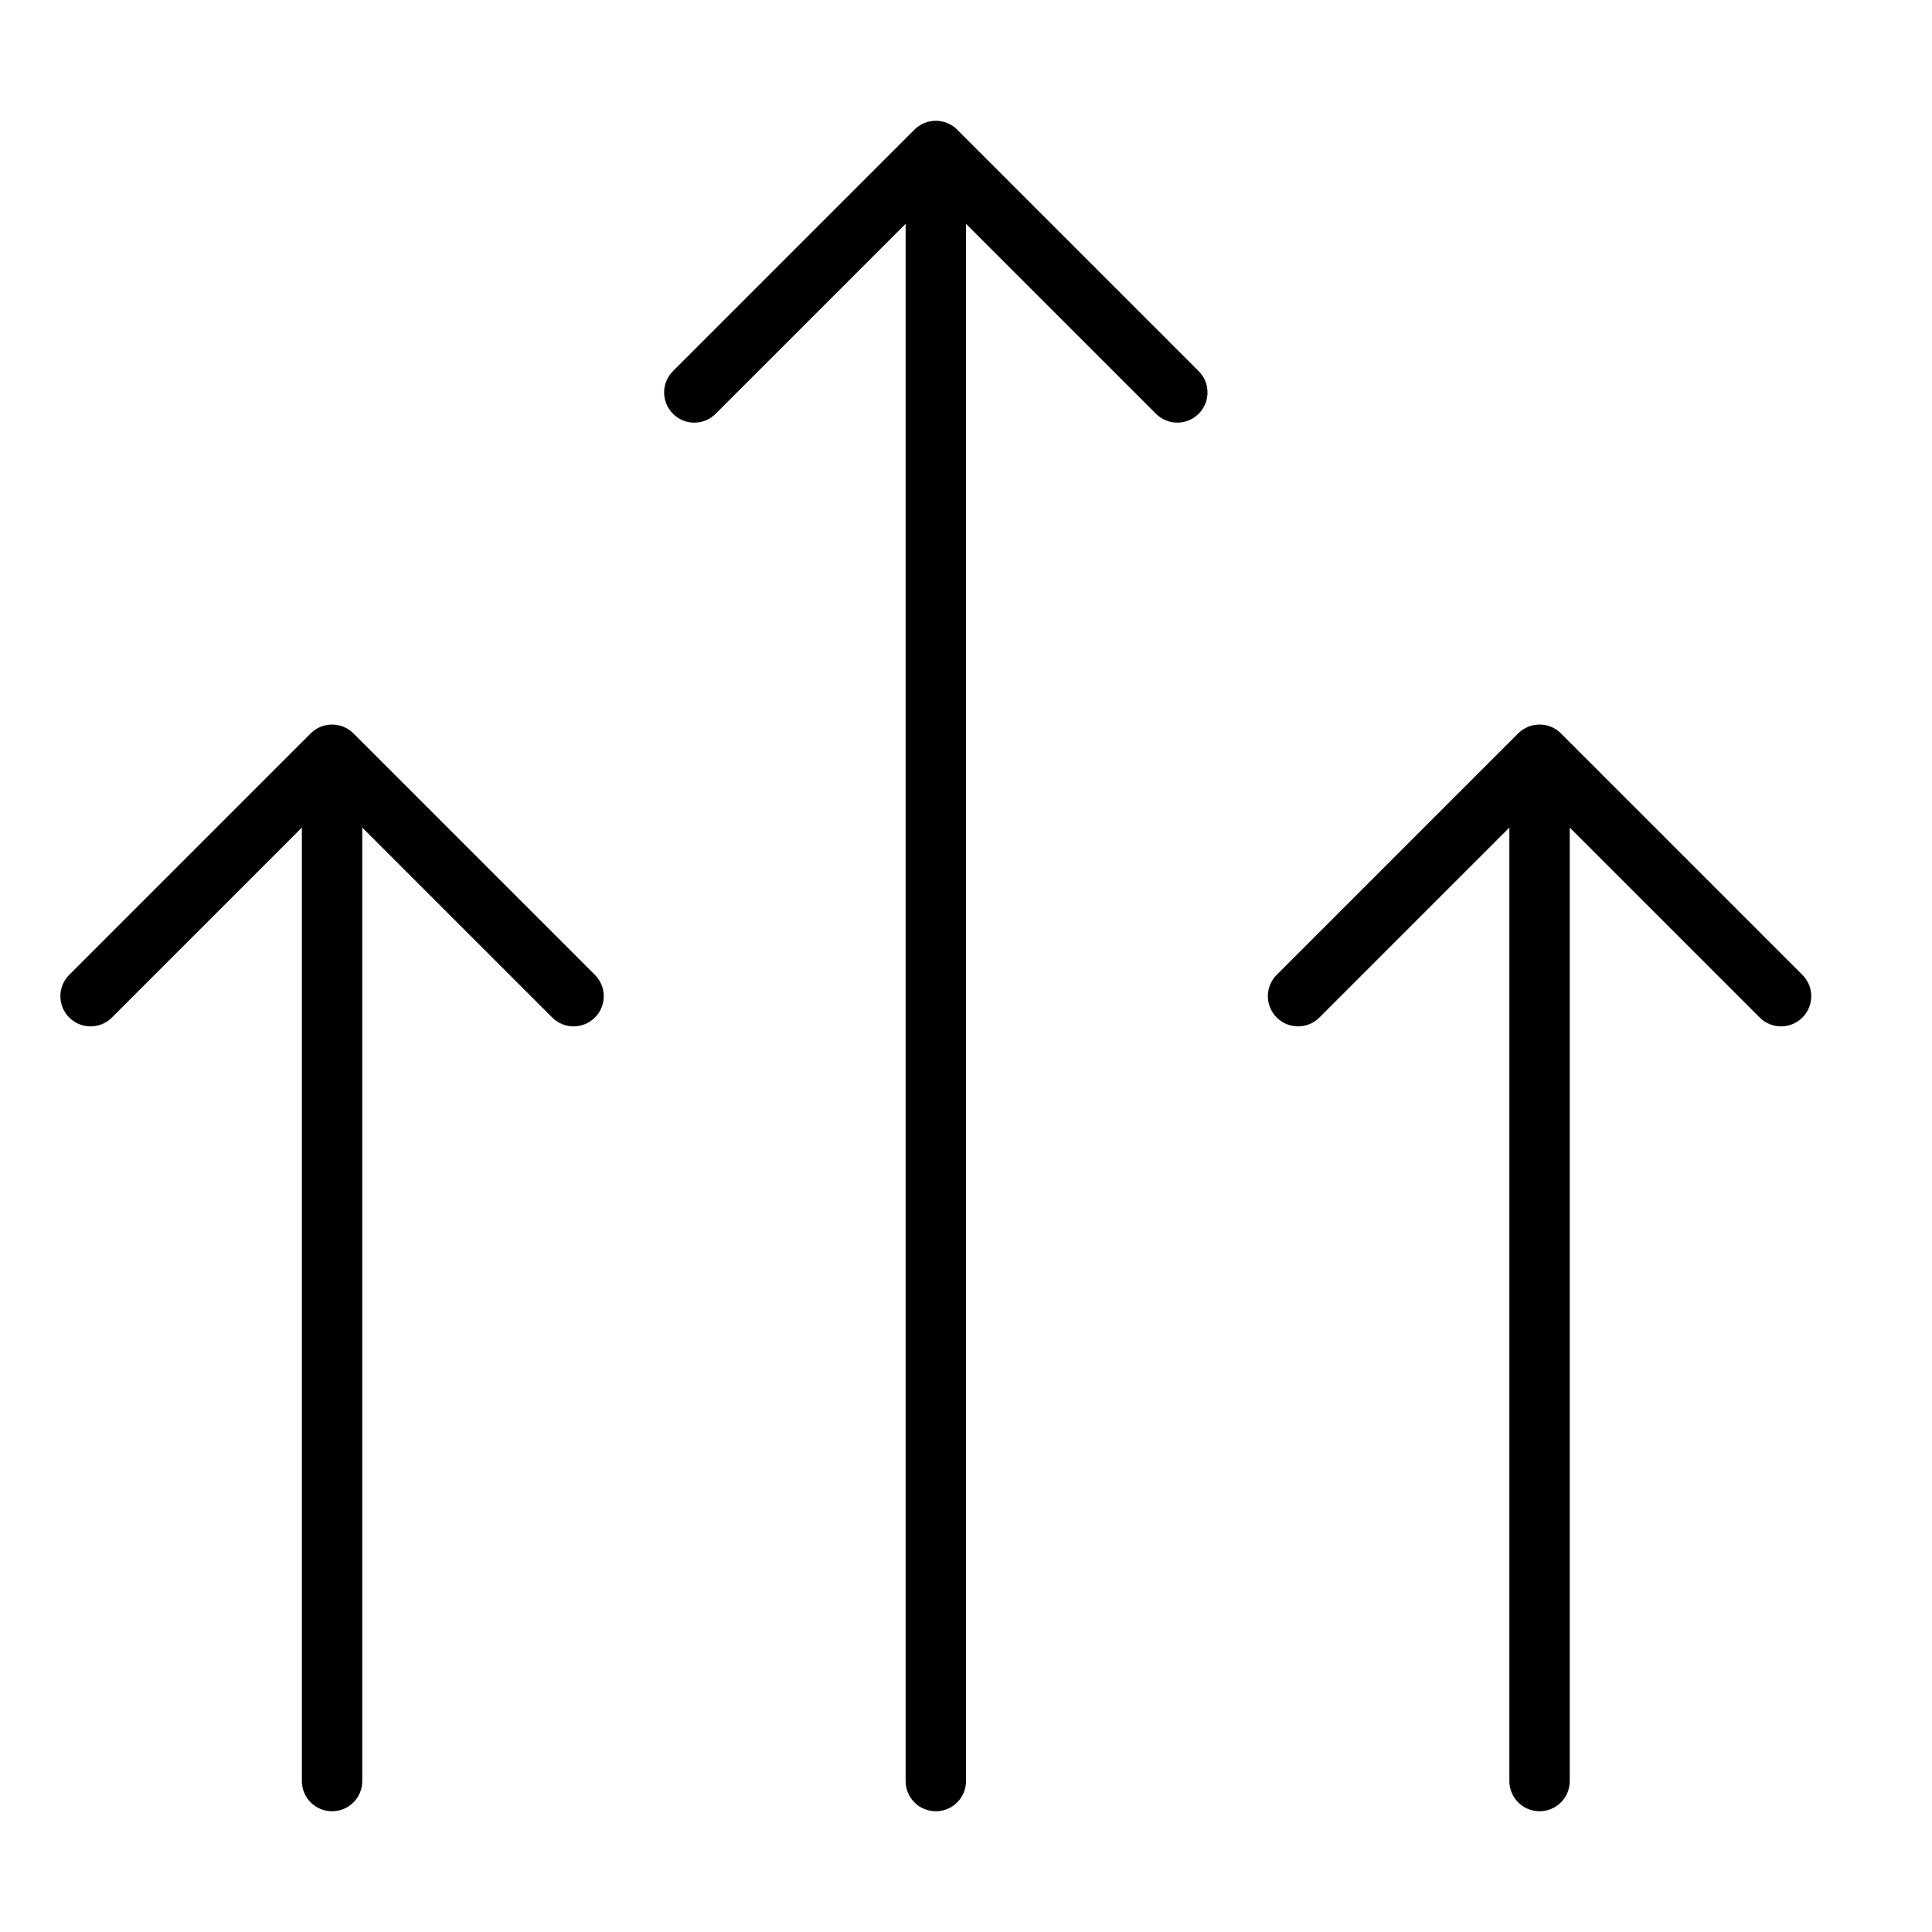 <?xml version="1.0" encoding="UTF-8" standalone="no"?>
<svg width="64px" height="64px" viewBox="0 0 64 64" version="1.1" xmlns="http://www.w3.org/2000/svg" xmlns:xlink="http://www.w3.org/1999/xlink">
    <!-- Generator: Sketch 3.7.2 (28276) - http://www.bohemiancoding.com/sketch -->
    <title>arr-point</title>
    <desc>Created with Sketch.</desc>
    <defs></defs>
    <g id="64px-Line" stroke="none" stroke-width="1" fill="none" fill-rule="evenodd">
        <g id="arr-point"></g>
        <path d="M10,59 C10,59.553 10.447,60 11,60 C11.553,60 12,59.553 12,59 L12,27.414 L18.293,33.707 C18.488,33.902 18.744,34 19,34 C19.256,34 19.512,33.902 19.707,33.707 C20.098,33.316 20.098,32.684 19.707,32.293 L11.708,24.294 C11.616,24.201 11.505,24.128 11.382,24.077 C11.138,23.976 10.863,23.976 10.618,24.077 C10.495,24.128 10.384,24.202 10.292,24.294 L2.293,32.293 C1.902,32.684 1.902,33.316 2.293,33.707 C2.684,34.098 3.316,34.098 3.707,33.707 L10,27.414 L10,59 L10,59 Z" id="Shape" fill="#000000"></path>
        <path d="M31,60 C31.553,60 32,59.553 32,59 L32,7.414 L38.293,13.707 C38.488,13.902 38.744,14 39,14 C39.256,14 39.512,13.902 39.707,13.707 C40.098,13.316 40.098,12.684 39.707,12.293 L31.708,4.294 C31.616,4.201 31.505,4.128 31.382,4.077 C31.138,3.976 30.863,3.976 30.618,4.077 C30.495,4.128 30.384,4.202 30.292,4.294 L22.293,12.293 C21.902,12.684 21.902,13.316 22.293,13.707 C22.684,14.098 23.316,14.098 23.707,13.707 L30,7.414 L30,59 C30,59.553 30.447,60 31,60 L31,60 Z" id="Shape" fill="#000000"></path>
        <path d="M51.708,24.294 C51.616,24.201 51.505,24.128 51.382,24.077 C51.138,23.976 50.863,23.976 50.618,24.077 C50.495,24.128 50.384,24.202 50.292,24.294 L42.293,32.293 C41.902,32.684 41.902,33.316 42.293,33.707 C42.684,34.098 43.316,34.098 43.707,33.707 L50,27.414 L50,59 C50,59.553 50.447,60 51,60 C51.553,60 52,59.553 52,59 L52,27.414 L58.293,33.707 C58.488,33.902 58.744,34 59,34 C59.256,34 59.512,33.902 59.707,33.707 C60.098,33.316 60.098,32.684 59.707,32.293 L51.708,24.294 L51.708,24.294 Z" id="Shape" fill="#000000"></path>
    </g>
</svg>
